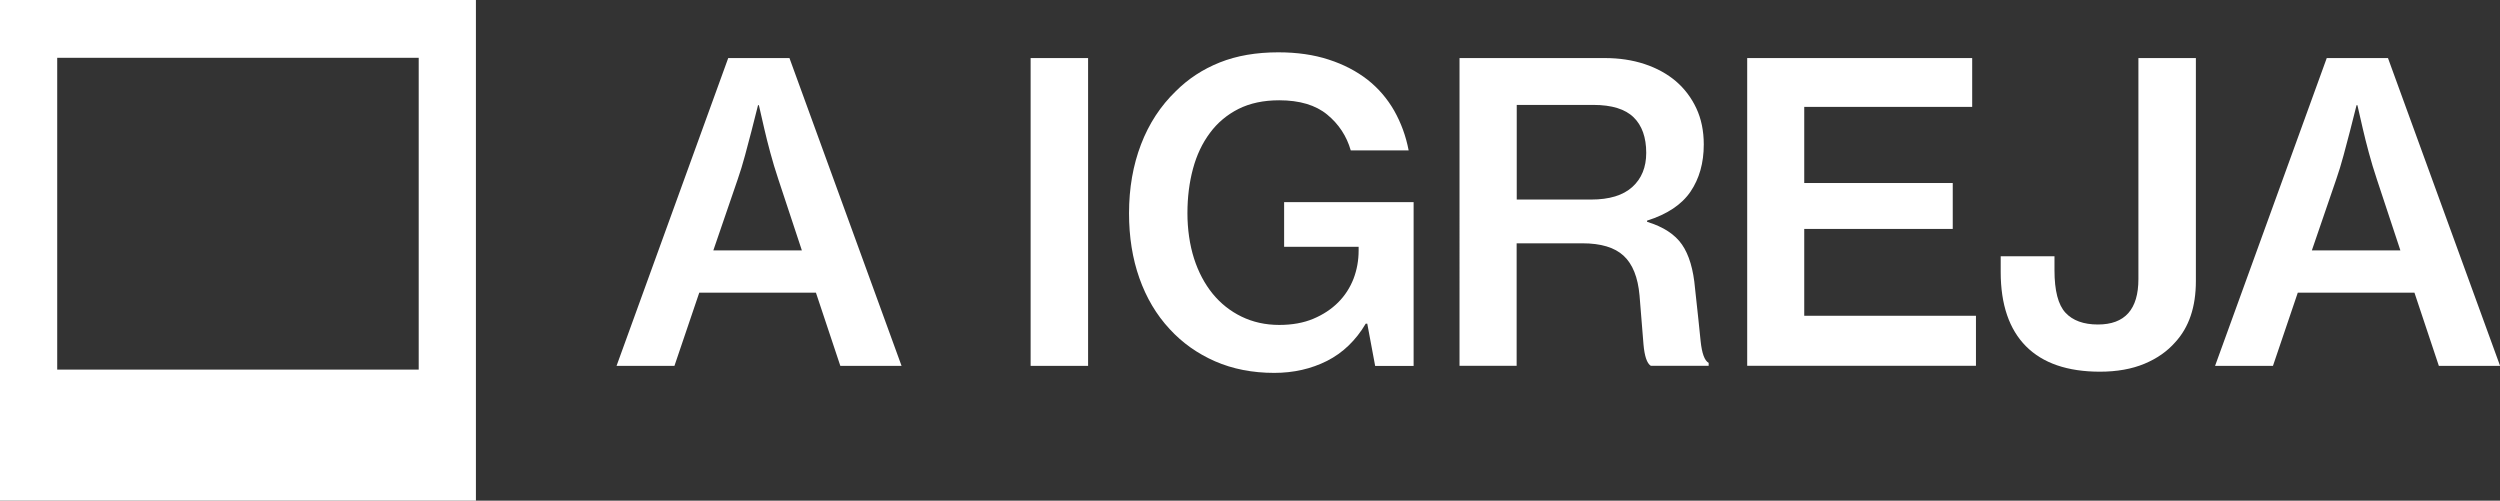 <?xml version="1.0" encoding="UTF-8"?>
<svg id="Camada_2" data-name="Camada 2" xmlns="http://www.w3.org/2000/svg" viewBox="0 0 291.91 58.46">
  <rect x="0" y="0" width="291.91" height="58.46" fill="#333333" stroke="none"/>
  <g id="Camada_1-2" data-name="Camada 1">
    <g>
      <g>
        <path d="M85.03,6.78h7.15l13.09,35.94h-7.15l-2.85-8.55h-13.62l-2.9,8.55h-6.76L85.03,6.78Zm-1.74,22.46h10.34l-2.75-8.31c-.35-1.06-.67-2.1-.94-3.12-.27-1.01-.51-1.94-.7-2.78-.23-.97-.43-1.88-.63-2.75h-.1c-.26,1-.52,2.01-.77,3.04-.23,.87-.48,1.81-.75,2.83-.27,1.01-.56,1.94-.85,2.78l-2.85,8.31Z" style="fill: #fff;"/>
        <path d="M120.34,6.78h6.71V42.72h-6.71V6.78Z" style="fill: #fff;"/>
        <path d="M159.66,37.79h-.19c-1.16,1.96-2.67,3.41-4.52,4.35-1.85,.93-3.91,1.4-6.16,1.4-2.54,0-4.85-.45-6.91-1.35-2.06-.9-3.83-2.16-5.31-3.77-1.55-1.67-2.72-3.65-3.53-5.94-.81-2.29-1.21-4.81-1.21-7.58,0-2.93,.47-5.61,1.4-8.04,.93-2.43,2.29-4.5,4.06-6.21,1.45-1.45,3.16-2.57,5.14-3.36,1.98-.79,4.26-1.18,6.83-1.18,2.19,0,4.15,.28,5.89,.85,1.74,.56,3.24,1.35,4.52,2.34,1.27,1,2.31,2.21,3.12,3.62,.8,1.42,1.37,2.96,1.69,4.64h-6.76c-.48-1.67-1.4-3.07-2.75-4.18-1.35-1.11-3.22-1.67-5.6-1.67-1.84,0-3.42,.34-4.76,1.01-1.34,.68-2.45,1.61-3.33,2.8-.89,1.19-1.55,2.58-1.98,4.18-.43,1.59-.65,3.33-.65,5.19s.26,3.69,.77,5.29c.51,1.59,1.24,2.96,2.17,4.11,.93,1.14,2.06,2.04,3.38,2.68,1.32,.64,2.78,.97,4.4,.97,1.51,0,2.84-.24,3.98-.72s2.11-1.12,2.9-1.91,1.38-1.71,1.79-2.75c.4-1.05,.6-2.15,.6-3.31v-.43h-8.7v-5.22h15.12v19.13h-4.49l-.92-4.93Z" style="fill: #fff;"/>
        <path d="M170.43,6.78h16.96c1.67,0,3.22,.23,4.64,.7,1.42,.47,2.63,1.14,3.65,2,1.01,.87,1.81,1.92,2.39,3.16,.58,1.24,.87,2.65,.87,4.23,0,2.16-.52,3.99-1.55,5.51-1.03,1.51-2.72,2.64-5.07,3.38v.14c1.9,.58,3.26,1.47,4.08,2.66,.82,1.19,1.33,2.9,1.52,5.12,.29,2.64,.51,4.69,.65,6.13,.15,1.45,.46,2.3,.94,2.56v.34h-6.76c-.45-.29-.73-1.13-.85-2.51-.11-1.38-.27-3.28-.46-5.7-.19-2.13-.81-3.67-1.86-4.64-1.05-.97-2.65-1.45-4.81-1.45h-7.68v14.3h-6.67V6.78Zm6.67,16.52h8.69c2.13,0,3.73-.49,4.81-1.47,1.08-.98,1.62-2.31,1.62-3.98,0-1.8-.49-3.19-1.47-4.15s-2.55-1.45-4.71-1.45h-8.94v11.06Z" style="fill: #fff;"/>
        <path d="M204,6.78h26.28v5.7h-19.61v8.89h17.34v5.36h-17.34v10.14h20.05v5.84h-26.71V6.78Z" style="fill: #fff;"/>
        <path d="M245.21,43.4c-3.8,0-6.68-.99-8.65-2.97-1.96-1.98-2.95-4.87-2.95-8.67v-1.84h6.28v1.64c0,2.38,.43,4.03,1.28,4.95,.85,.92,2.12,1.38,3.79,1.38,3.16,0,4.73-1.77,4.73-5.31V6.78h6.71v26.04c0,3.03-.81,5.41-2.42,7.15-.93,1.06-2.13,1.9-3.6,2.51-1.47,.61-3.2,.92-5.19,.92Z" style="fill: #fff;"/>
        <path d="M271.68,6.78h7.15l13.09,35.94h-7.15l-2.85-8.55h-13.62l-2.9,8.55h-6.76l13.04-35.94Zm-1.74,22.46h10.34l-2.75-8.31c-.35-1.06-.67-2.1-.94-3.12-.27-1.01-.51-1.94-.7-2.78-.23-.97-.43-1.88-.63-2.75h-.1c-.26,1-.52,2.01-.77,3.04-.23,.87-.48,1.81-.75,2.83-.27,1.01-.56,1.94-.85,2.78l-2.85,8.31Z" style="fill: #fff;"/>
      </g>
      <path d="M0,0V58.46H55.57V0H0ZM48.89,43.16H6.68V6.75H48.89V43.16Z" style="fill: #fff;"/>
    </g>
  </g>
</svg>